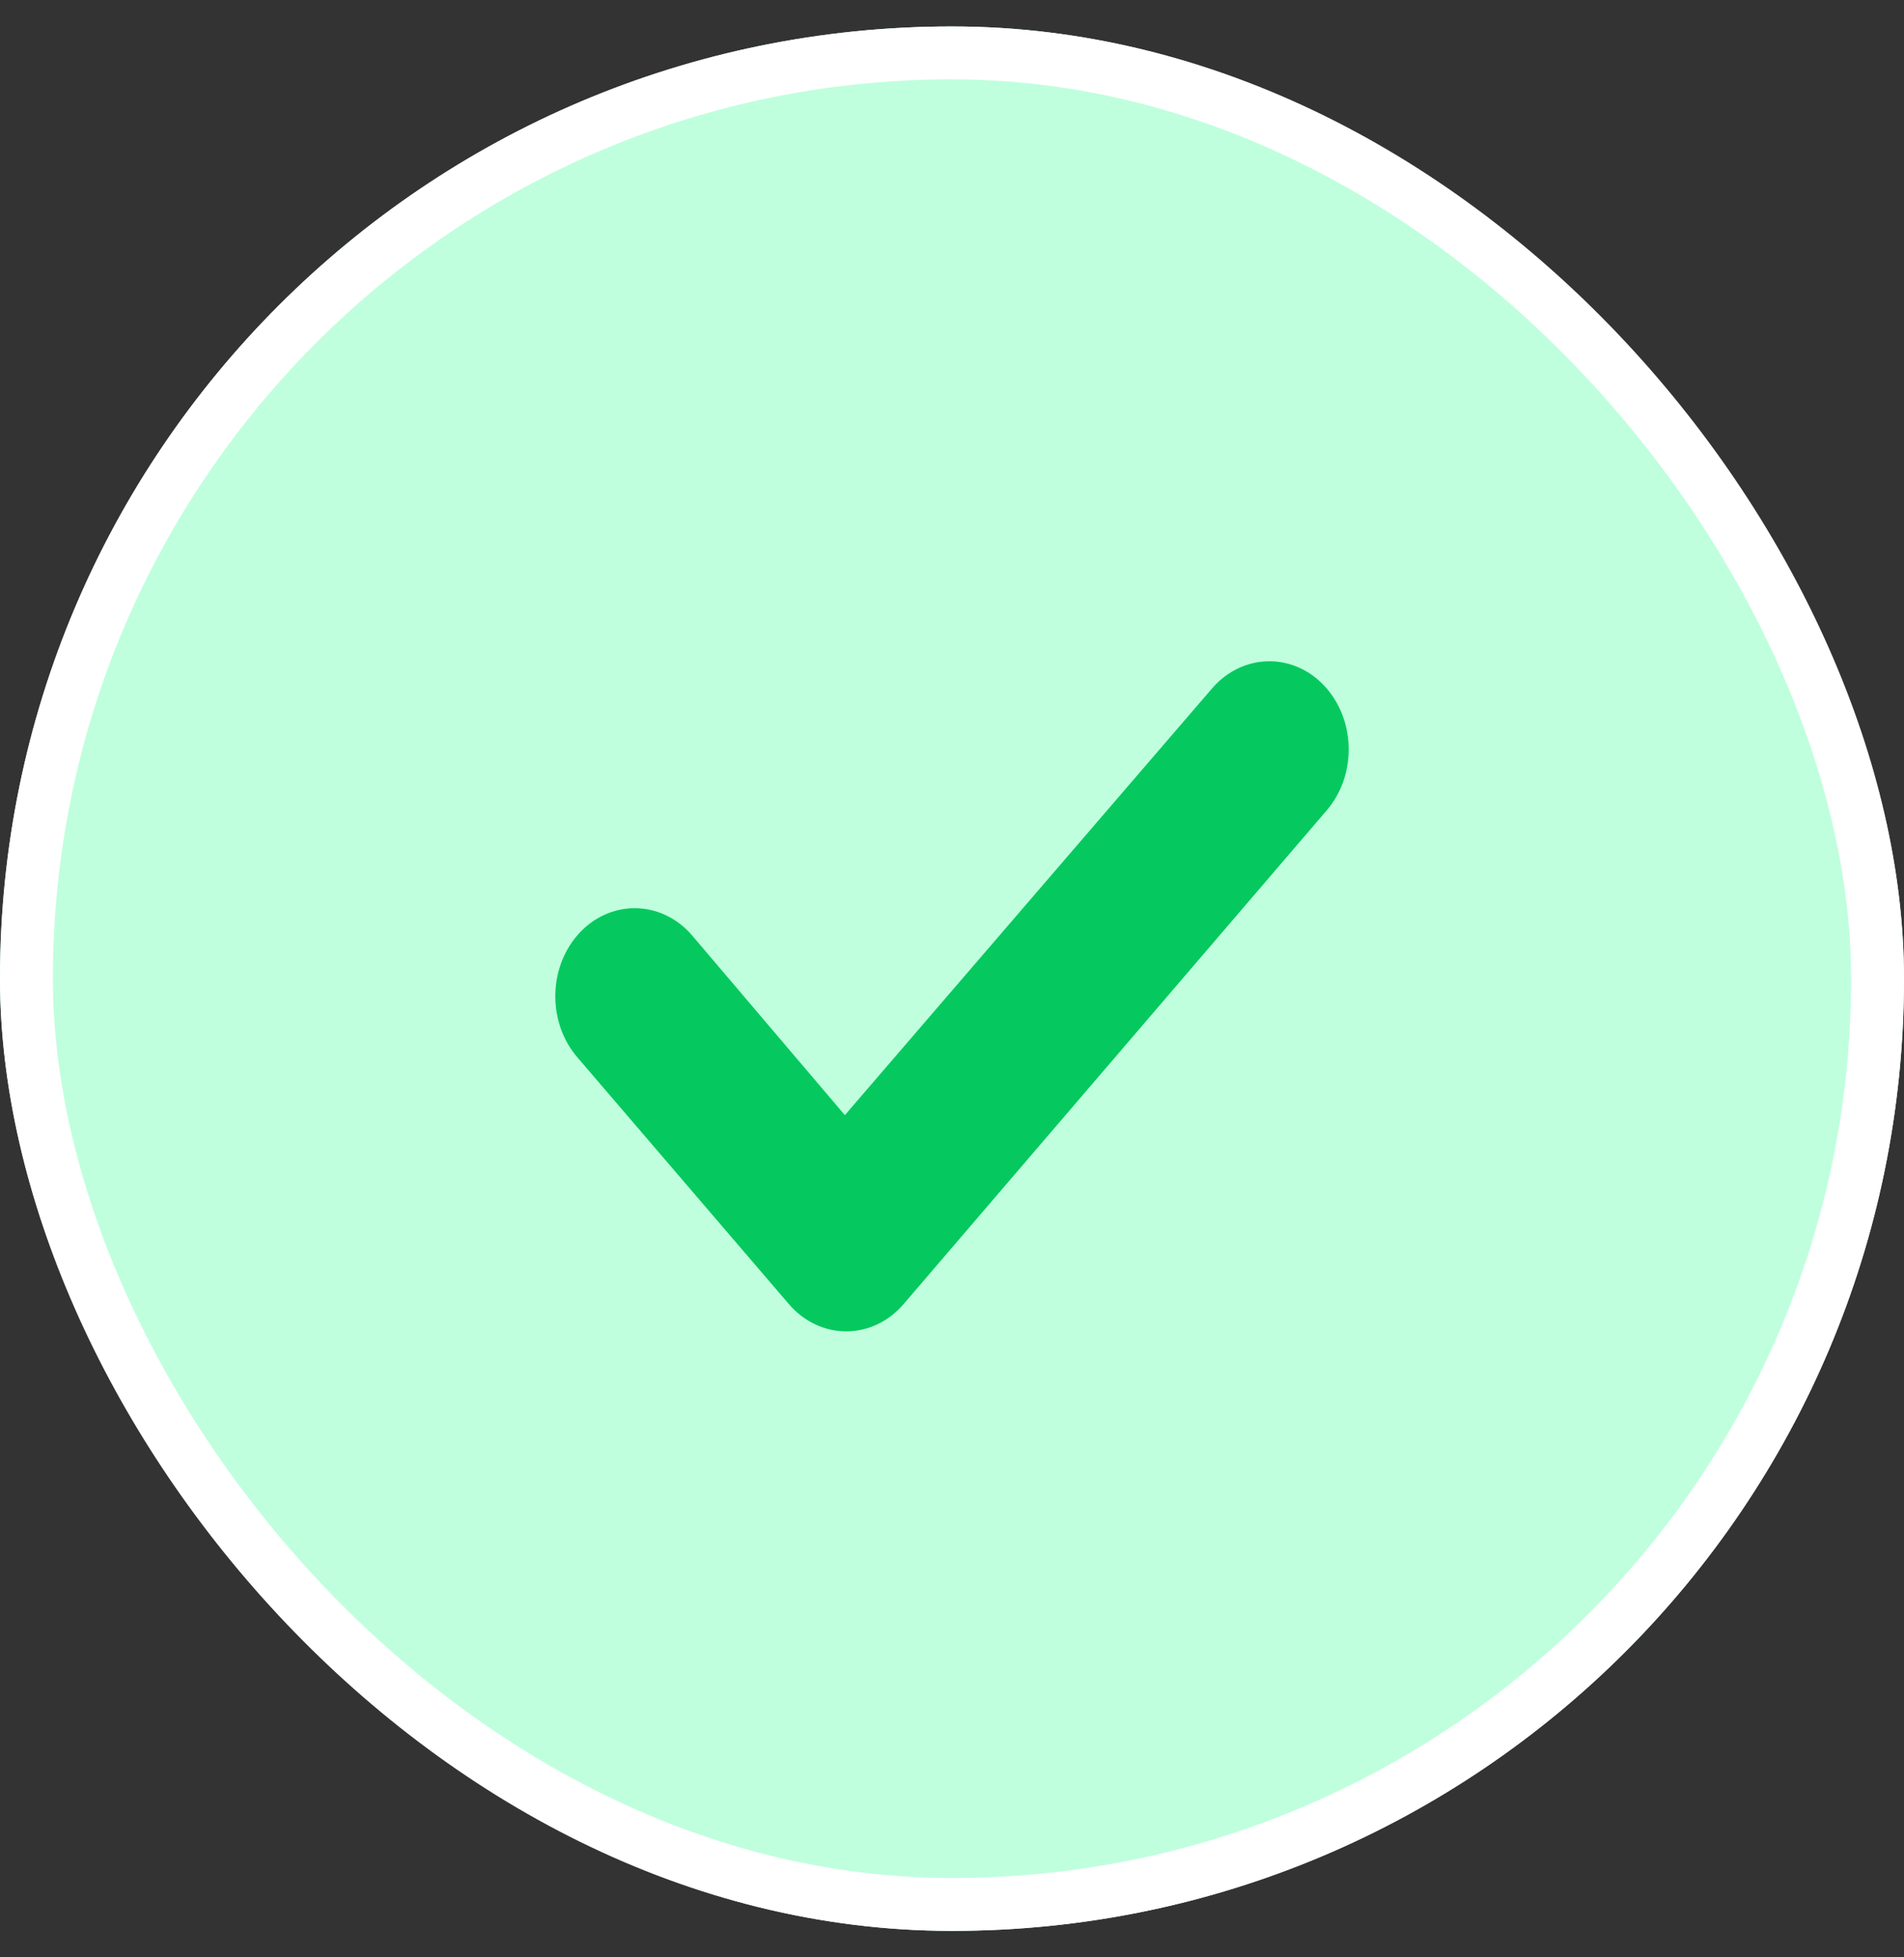 <svg width="36" height="37" viewBox="0 0 36 37" fill="none" xmlns="http://www.w3.org/2000/svg">
<rect x="0" y="0" width="36" height="37" fill="#333333" stroke="none"/>
<g clip-path="url(#clip0_2273_7073)">
<path d="M27.692 0.5H8.308C3.719 0.5 0 4.219 0 8.808V28.192C0 32.781 3.719 36.5 8.308 36.5H27.692C32.281 36.5 36 32.781 36 28.192V8.808C36 4.219 32.281 0.5 27.692 0.5Z" fill="#BFFFDD"/>
<path d="M24.707 13.342C25.098 13.798 25.098 14.535 24.707 14.991L16.706 24.325C16.316 24.781 15.685 24.781 15.294 24.325L11.293 19.658C10.902 19.202 10.902 18.465 11.293 18.009C11.684 17.554 12.317 17.554 12.707 18.009L15.972 21.849L23.294 13.342C23.685 12.886 24.316 12.886 24.707 13.342Z" fill="#05C95F" stroke="#05C95F"/>
</g>
<rect x="0.5" y="1" width="35" height="35" rx="17.5" stroke="white"/>
<defs>
<clipPath id="clip0_2273_7073">
<rect y="0.5" width="36" height="36" rx="18" fill="white"/>
</clipPath>
</defs>
</svg>

